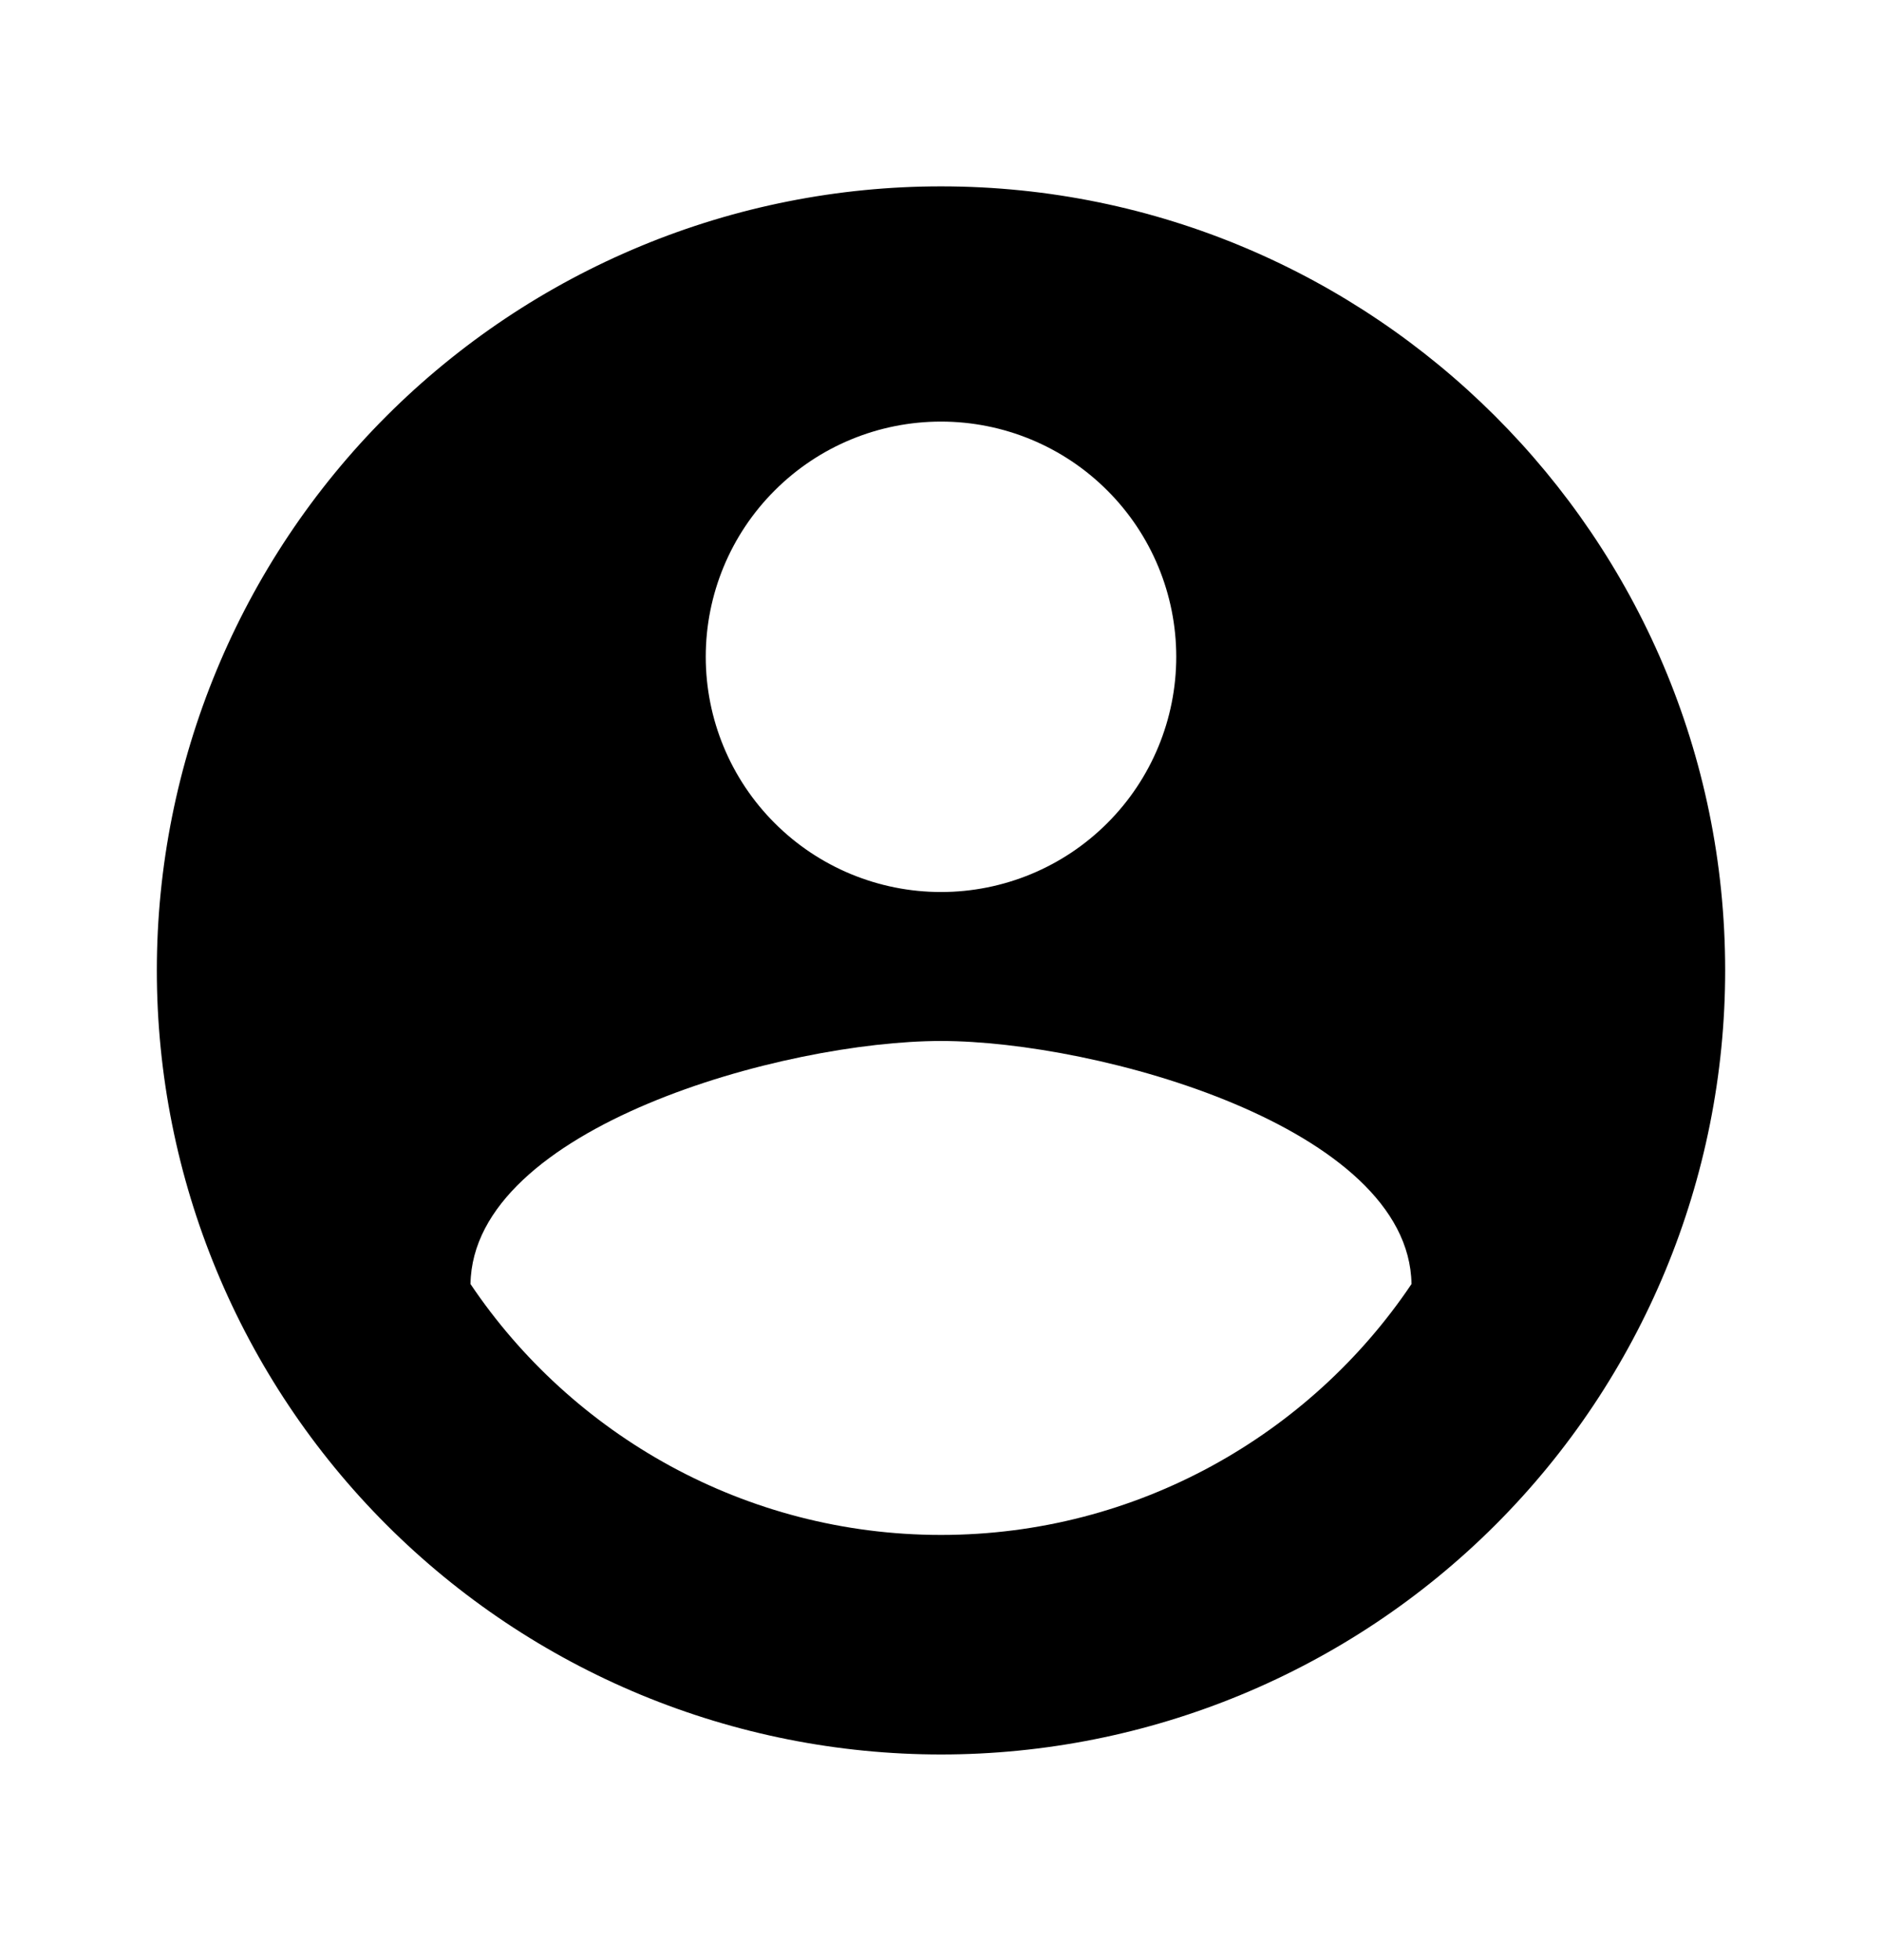 <svg width="24" height="25" viewBox="0 0 24 25" fill="none" xmlns="http://www.w3.org/2000/svg">
<path d="M12 19.577C9.5 19.577 7.29 18.297 6 16.377C6.03 14.377 10 13.277 12 13.277C14 13.277 17.97 14.377 18 16.377C16.71 18.297 14.5 19.577 12 19.577ZM12 5.377C12.796 5.377 13.559 5.693 14.121 6.256C14.684 6.818 15 7.581 15 8.377C15 9.172 14.684 9.936 14.121 10.498C13.559 11.061 12.796 11.377 12 11.377C11.204 11.377 10.441 11.061 9.879 10.498C9.316 9.936 9 9.172 9 8.377C9 7.581 9.316 6.818 9.879 6.256C10.441 5.693 11.204 5.377 12 5.377ZM12 2.377C10.687 2.377 9.386 2.635 8.173 3.138C6.96 3.641 5.858 4.377 4.929 5.306C3.054 7.181 2 9.725 2 12.377C2 15.029 3.054 17.573 4.929 19.448C5.858 20.377 6.96 21.113 8.173 21.616C9.386 22.118 10.687 22.377 12 22.377C14.652 22.377 17.196 21.323 19.071 19.448C20.946 17.573 22 15.029 22 12.377C22 6.847 17.5 2.377 12 2.377Z" fill="black"/>
</svg>
